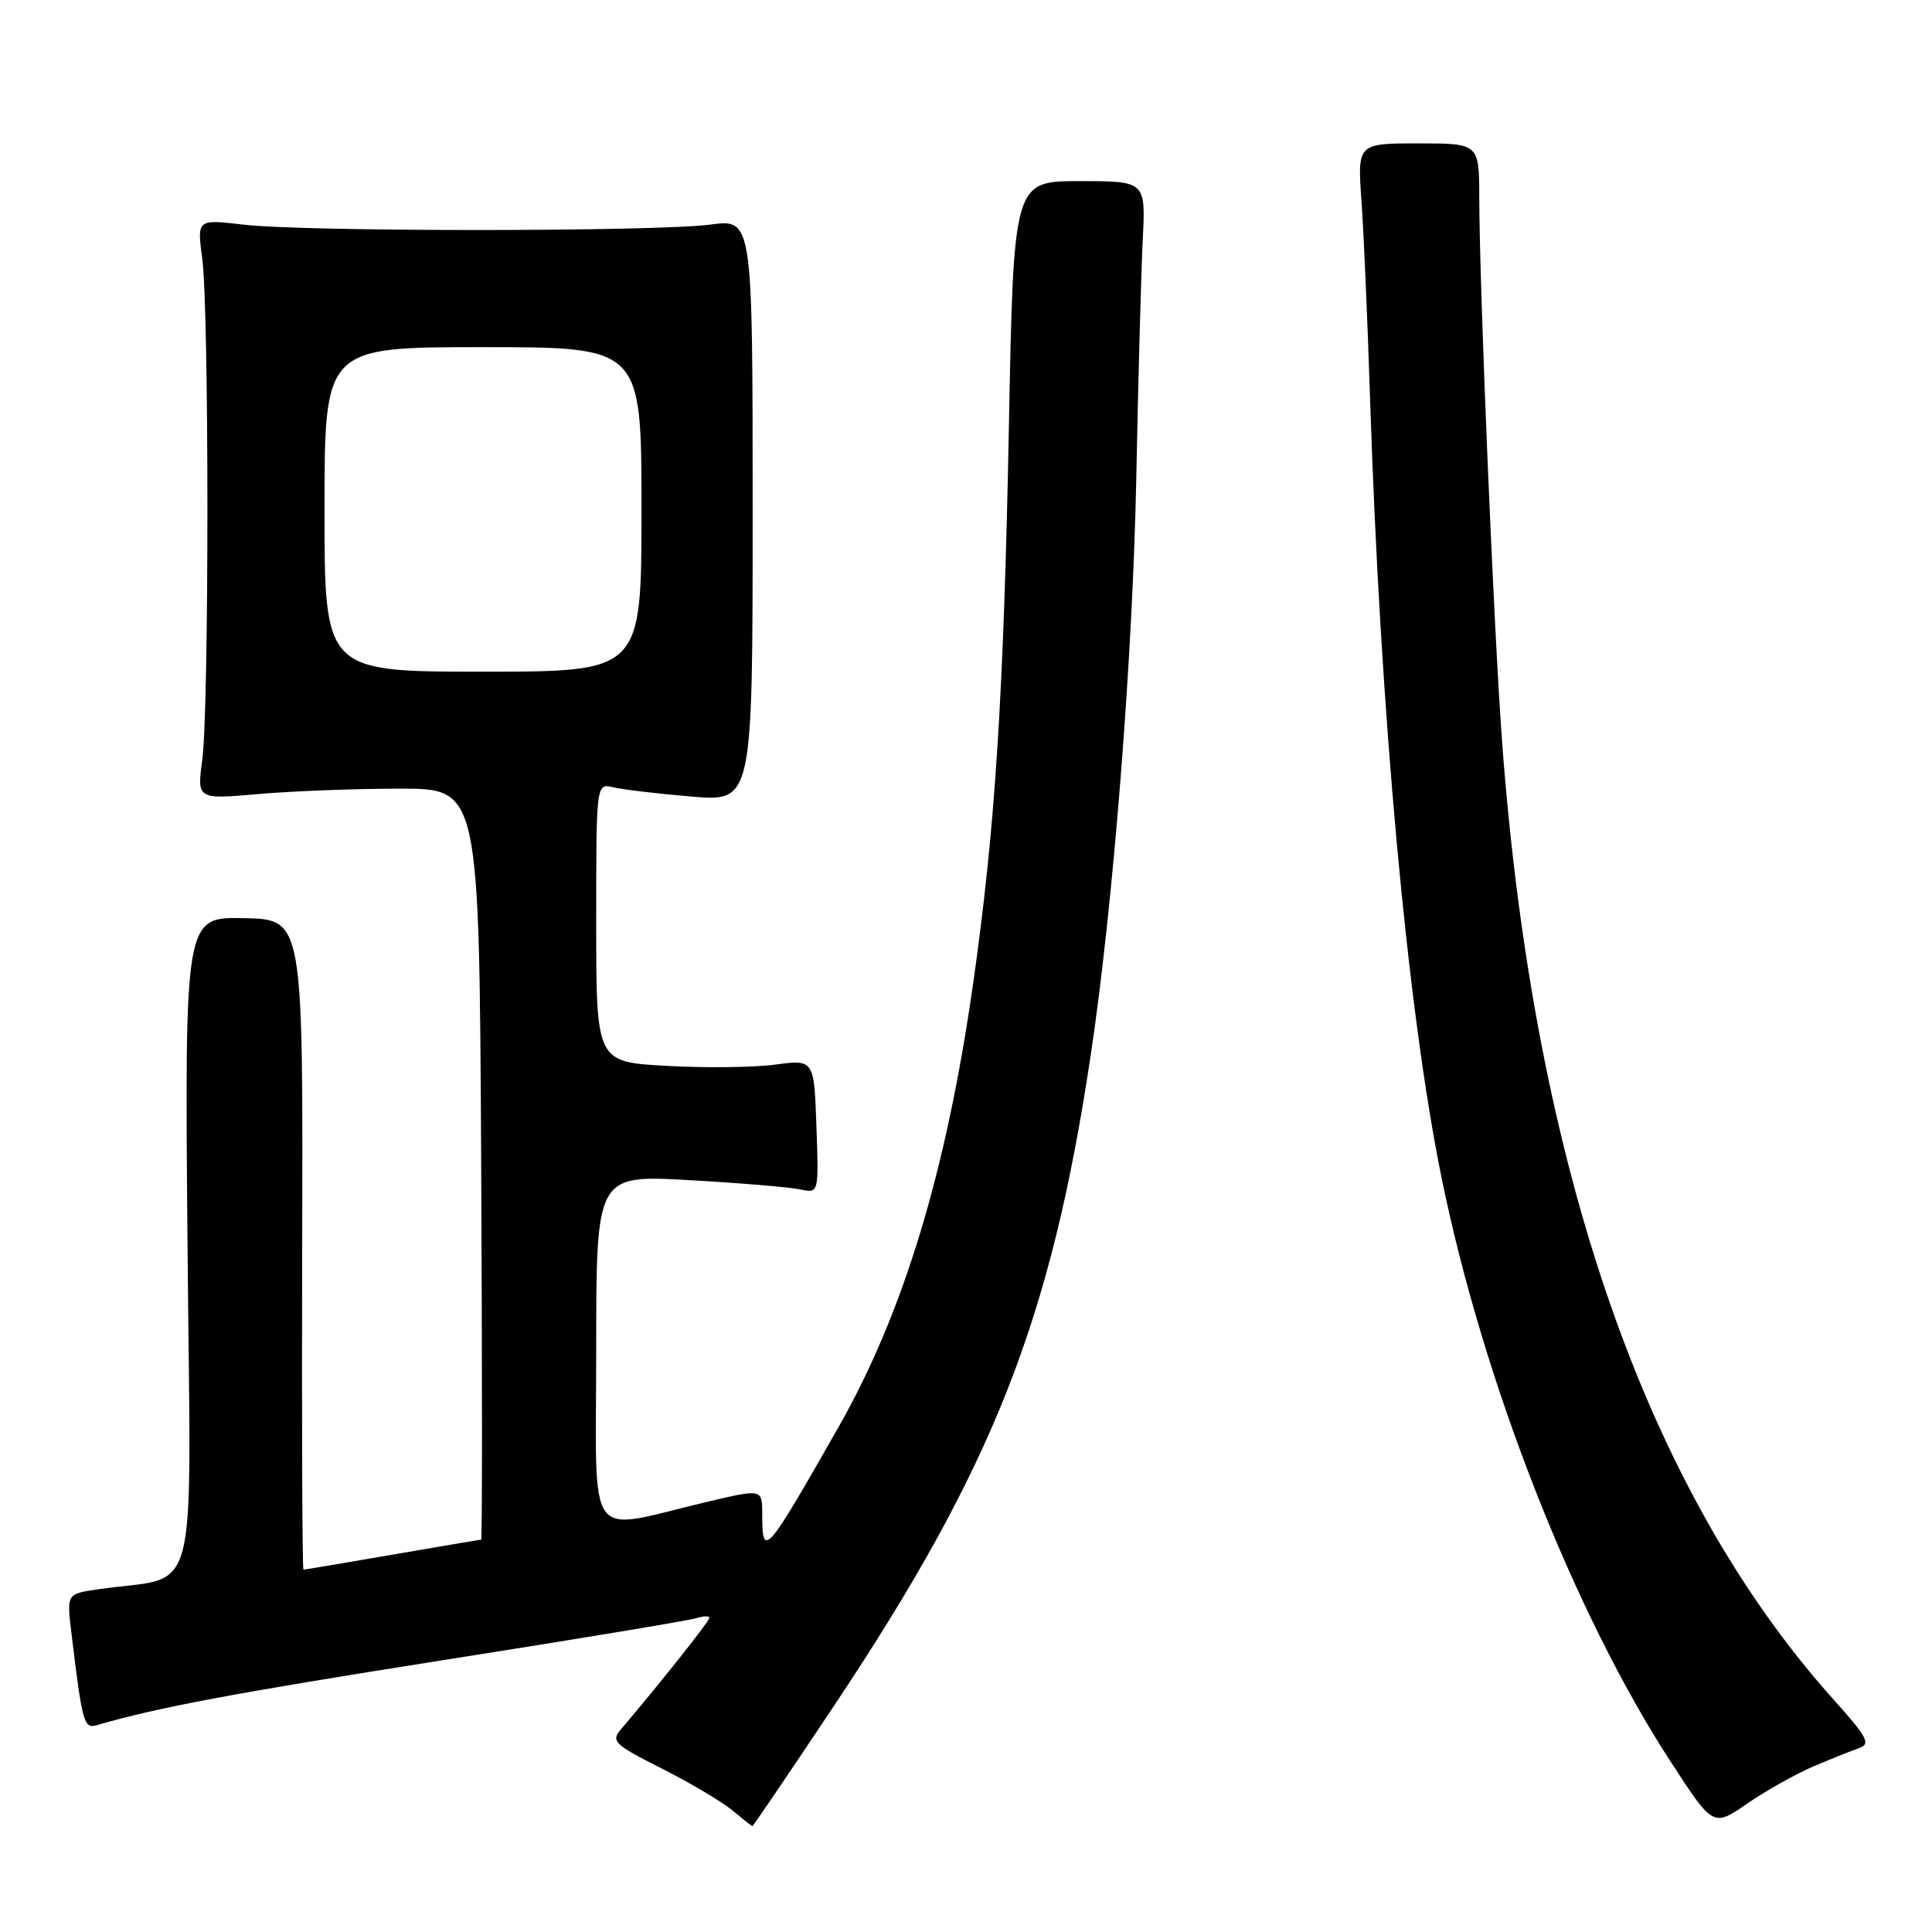 <?xml version="1.0" encoding="UTF-8" standalone="no"?>
<!DOCTYPE svg PUBLIC "-//W3C//DTD SVG 1.1//EN" "http://www.w3.org/Graphics/SVG/1.1/DTD/svg11.dtd" >
<svg xmlns="http://www.w3.org/2000/svg" xmlns:xlink="http://www.w3.org/1999/xlink" version="1.1" viewBox="0 0 256 256">
 <g >
 <path fill="currentColor"
d=" M 110.57 225.94 C 131.59 194.39 139.24 175.01 144.51 139.92 C 147.50 120.05 150.08 87.38 150.56 63.50 C 150.82 50.30 151.21 36.01 151.42 31.75 C 151.81 24.00 151.81 24.00 143.06 24.00 C 134.31 24.00 134.31 24.00 133.69 56.25 C 133.00 92.25 131.87 109.86 128.92 130.50 C 125.37 155.31 119.70 173.97 111.16 189.00 C 101.44 206.10 101.00 206.60 101.00 200.64 C 101.00 197.28 101.00 197.28 93.75 198.99 C 77.31 202.88 79.00 205.18 79.00 178.89 C 79.00 155.69 79.00 155.69 91.25 156.37 C 97.99 156.75 104.62 157.30 106.00 157.60 C 108.50 158.14 108.50 158.14 108.18 149.26 C 107.87 140.38 107.87 140.38 102.68 141.07 C 99.83 141.45 93.34 141.52 88.25 141.23 C 79.00 140.71 79.00 140.71 79.00 122.24 C 79.00 103.78 79.00 103.78 81.25 104.32 C 82.49 104.62 87.15 105.17 91.62 105.55 C 99.73 106.23 99.73 106.23 99.73 67.62 C 99.73 29.01 99.73 29.01 94.12 29.76 C 86.88 30.71 40.40 30.72 32.30 29.77 C 26.10 29.04 26.10 29.04 26.80 34.27 C 27.71 41.06 27.71 93.93 26.80 100.71 C 26.10 105.93 26.10 105.93 34.30 105.21 C 38.81 104.82 47.22 104.50 53.00 104.50 C 63.50 104.50 63.50 104.50 63.76 154.25 C 63.90 181.61 63.90 204.00 63.76 204.01 C 63.62 204.01 58.33 204.91 52.00 206.00 C 45.67 207.09 40.37 207.99 40.21 207.99 C 40.05 208.00 39.98 188.61 40.04 164.91 C 40.16 121.82 40.16 121.82 32.32 121.66 C 24.47 121.50 24.47 121.50 24.85 165.14 C 25.27 213.93 26.68 208.57 12.92 210.60 C 8.84 211.20 8.84 211.20 9.46 216.35 C 10.91 228.38 11.11 229.10 12.84 228.59 C 20.76 226.27 31.10 224.33 58.59 220.00 C 76.14 217.24 91.29 214.73 92.25 214.42 C 93.21 214.12 94.00 214.10 94.00 214.38 C 94.00 214.81 87.34 223.20 82.24 229.19 C 80.94 230.72 81.44 231.19 87.65 234.32 C 91.42 236.22 95.62 238.71 97.00 239.85 C 98.38 241.00 99.58 241.95 99.69 241.97 C 99.79 241.99 104.68 234.78 110.57 225.94 Z  M 240.28 234.06 C 242.60 233.08 245.32 231.98 246.33 231.64 C 247.91 231.09 247.46 230.22 243.00 225.25 C 218.11 197.50 203.26 154.66 199.05 98.50 C 197.94 83.66 196.04 38.43 196.01 26.25 C 196.00 19.00 196.00 19.00 187.93 19.00 C 179.86 19.00 179.86 19.00 180.41 26.75 C 180.71 31.01 181.21 42.60 181.53 52.50 C 182.89 94.55 186.48 133.81 191.01 156.03 C 196.53 183.14 208.57 213.80 221.46 233.57 C 227.01 242.09 227.01 242.09 231.54 238.97 C 234.03 237.26 237.96 235.05 240.28 234.06 Z  M 43.00 67.50 C 43.00 46.00 43.00 46.00 64.00 46.00 C 85.00 46.00 85.00 46.00 85.00 67.50 C 85.00 89.00 85.00 89.00 64.00 89.00 C 43.00 89.00 43.00 89.00 43.00 67.50 Z "/>
</g>
</svg>